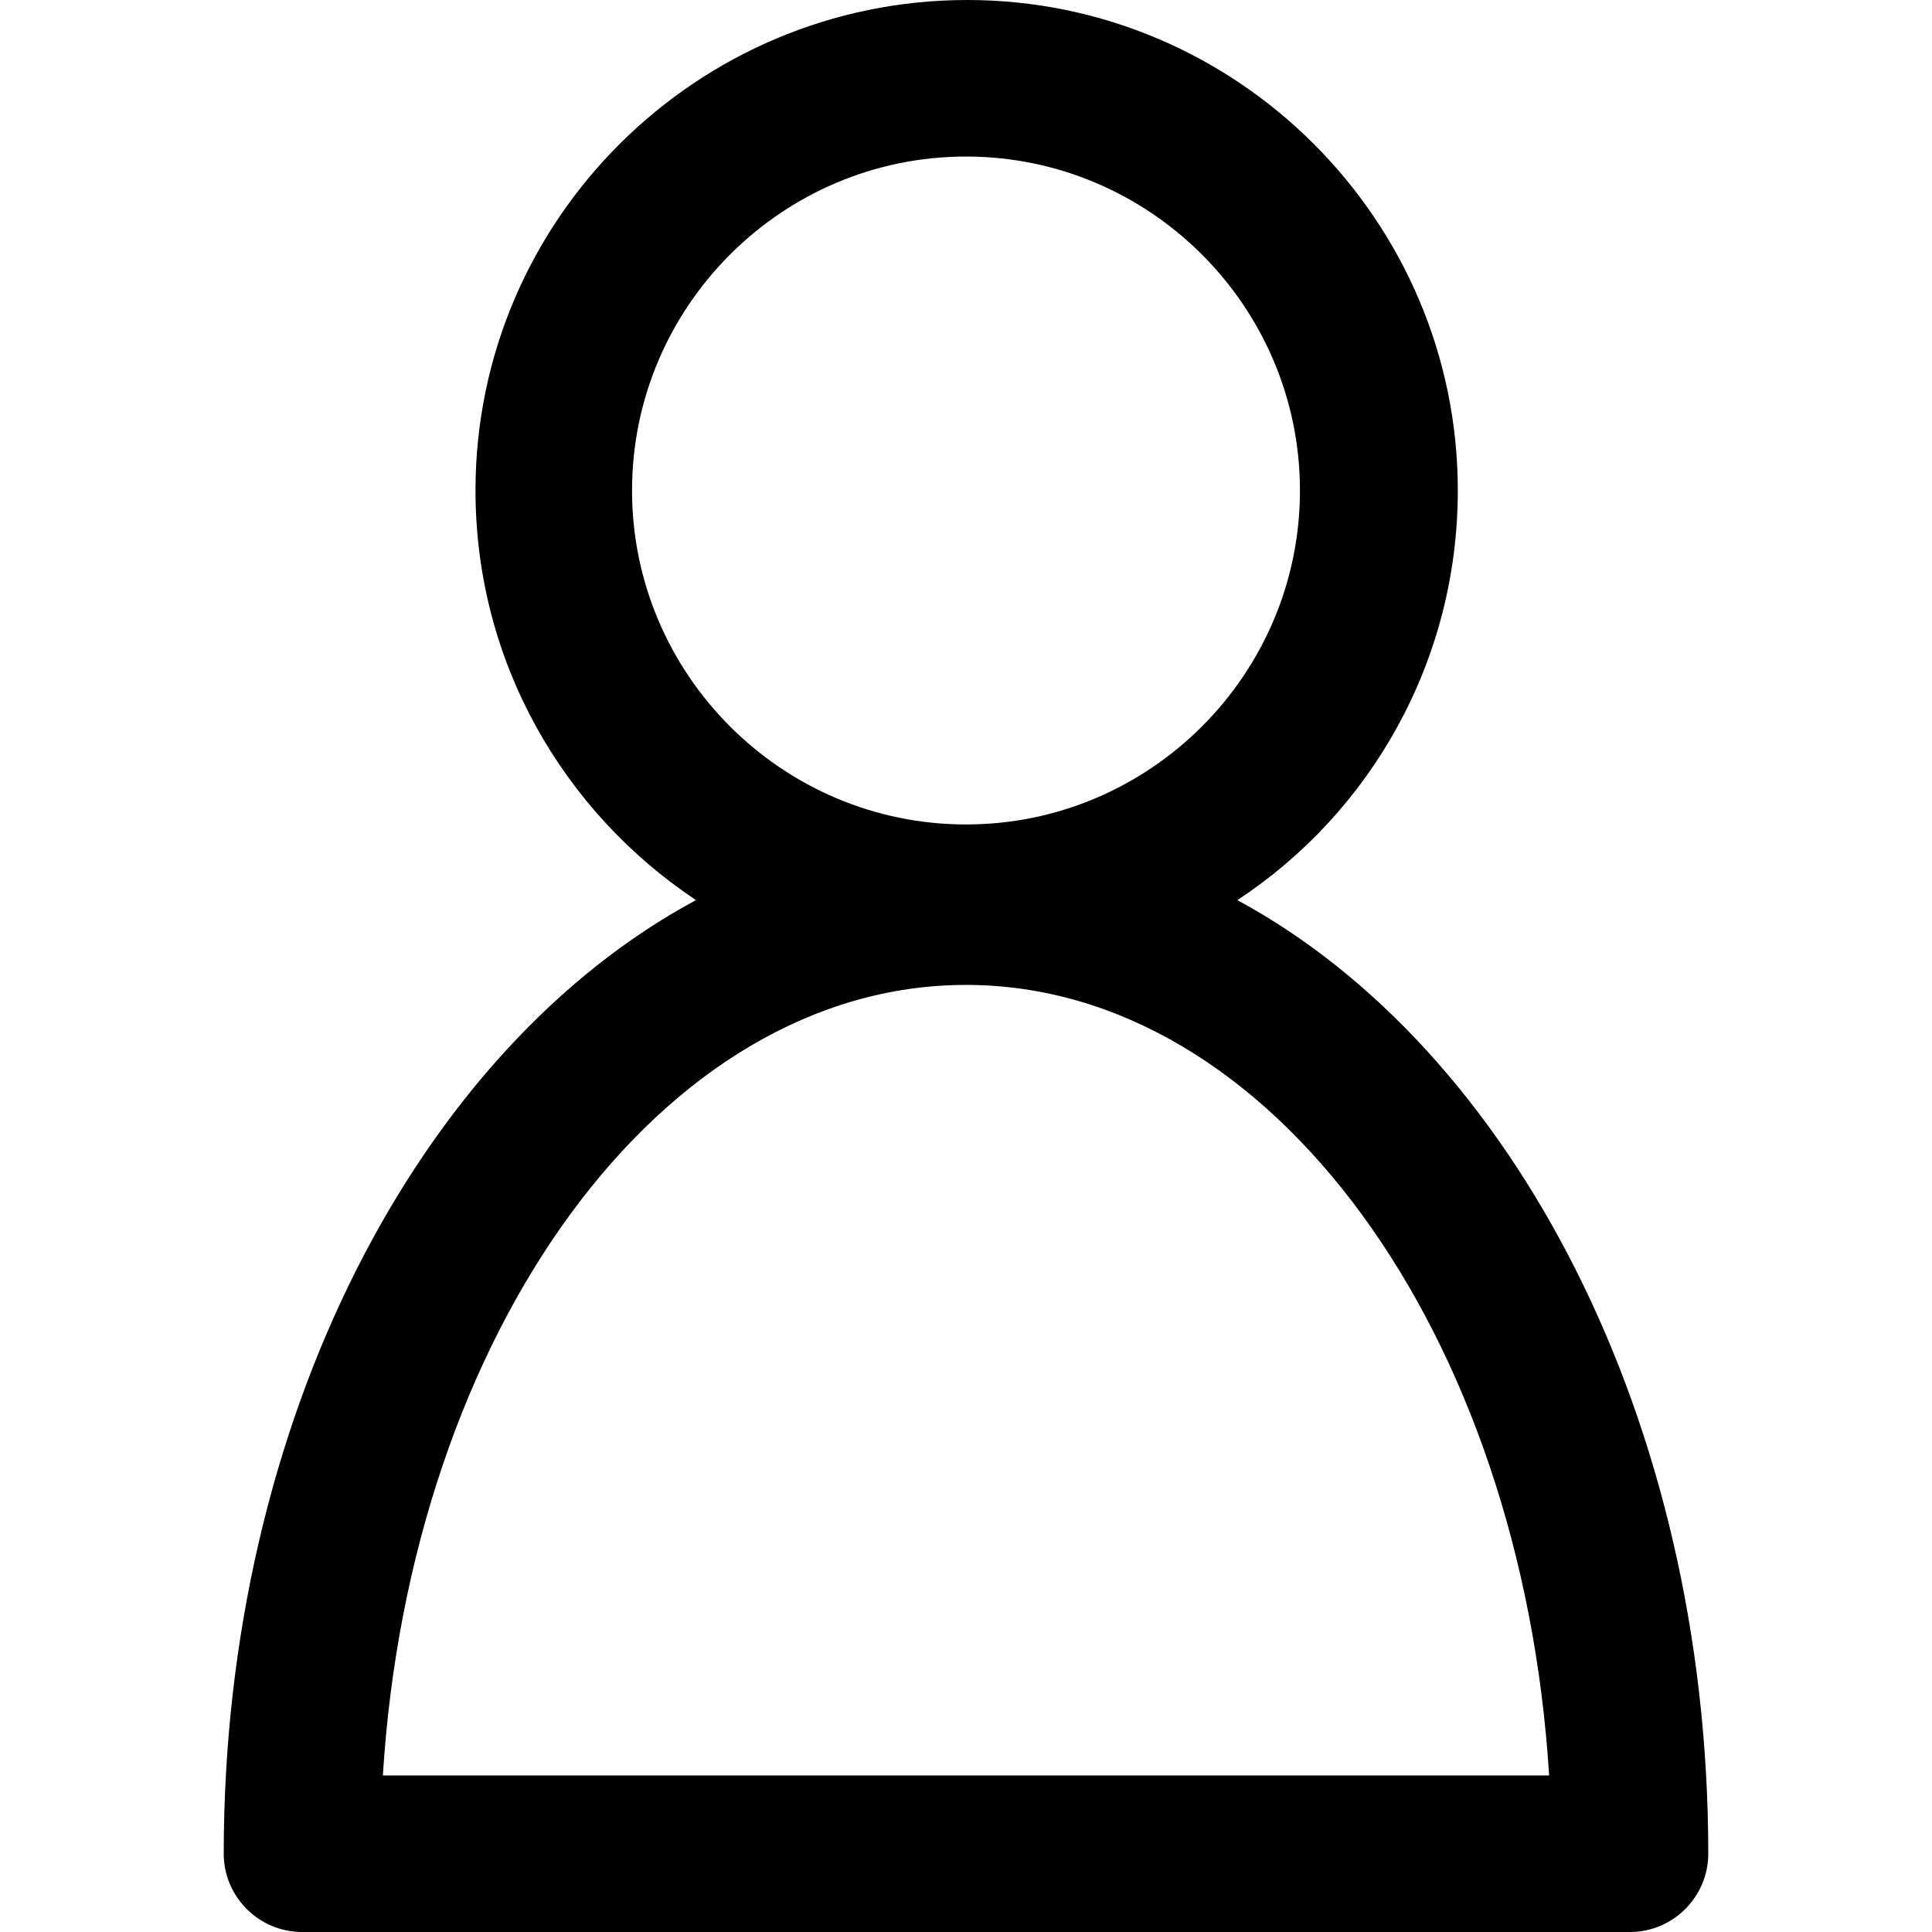 <?xml version="1.0" encoding="iso-8859-1"?>
<!-- Generator: Adobe Illustrator 18.1.1, SVG Export Plug-In . SVG Version: 6.00 Build 0)  -->
<svg xmlns="http://www.w3.org/2000/svg" xmlns:xlink="http://www.w3.org/1999/xlink" version="1.1" id="Capa_1" x="0px" y="0px" viewBox="0 0 419.617 419.617" style="enable-background:new 0 0 419.617 419.617;" xml:space="preserve" width="24px" height="24px">
<g>
	<g>
		<path d="M48.592,402.617c0,9.35,7.65,17,17,17h288.433c9.35,0,17-7.65,17-17c0-94.067-42.5-174.817-102.283-207.117    c28.9-18.983,47.883-51.85,47.883-88.967C316.625,47.883,268.742,0,210.092,0S103.275,47.6,103.275,106.533    c0,37.117,18.983,69.7,47.883,88.967C91.092,227.8,48.592,308.55,48.592,402.617z M209.808,34    c39.95,0,72.533,32.583,72.533,72.533s-32.583,72.533-72.533,72.533s-72.533-32.583-72.533-72.533S169.858,34,209.808,34z     M209.808,213.917c66.3,0,120.7,75.65,126.65,171.7h-253.3C89.108,289.567,143.508,213.917,209.808,213.917z" fill="#000000"/>
	</g>
</g>
<g>
</g>
<g>
</g>
<g>
</g>
<g>
</g>
<g>
</g>
<g>
</g>
<g>
</g>
<g>
</g>
<g>
</g>
<g>
</g>
<g>
</g>
<g>
</g>
<g>
</g>
<g>
</g>
<g>
</g>
</svg>
